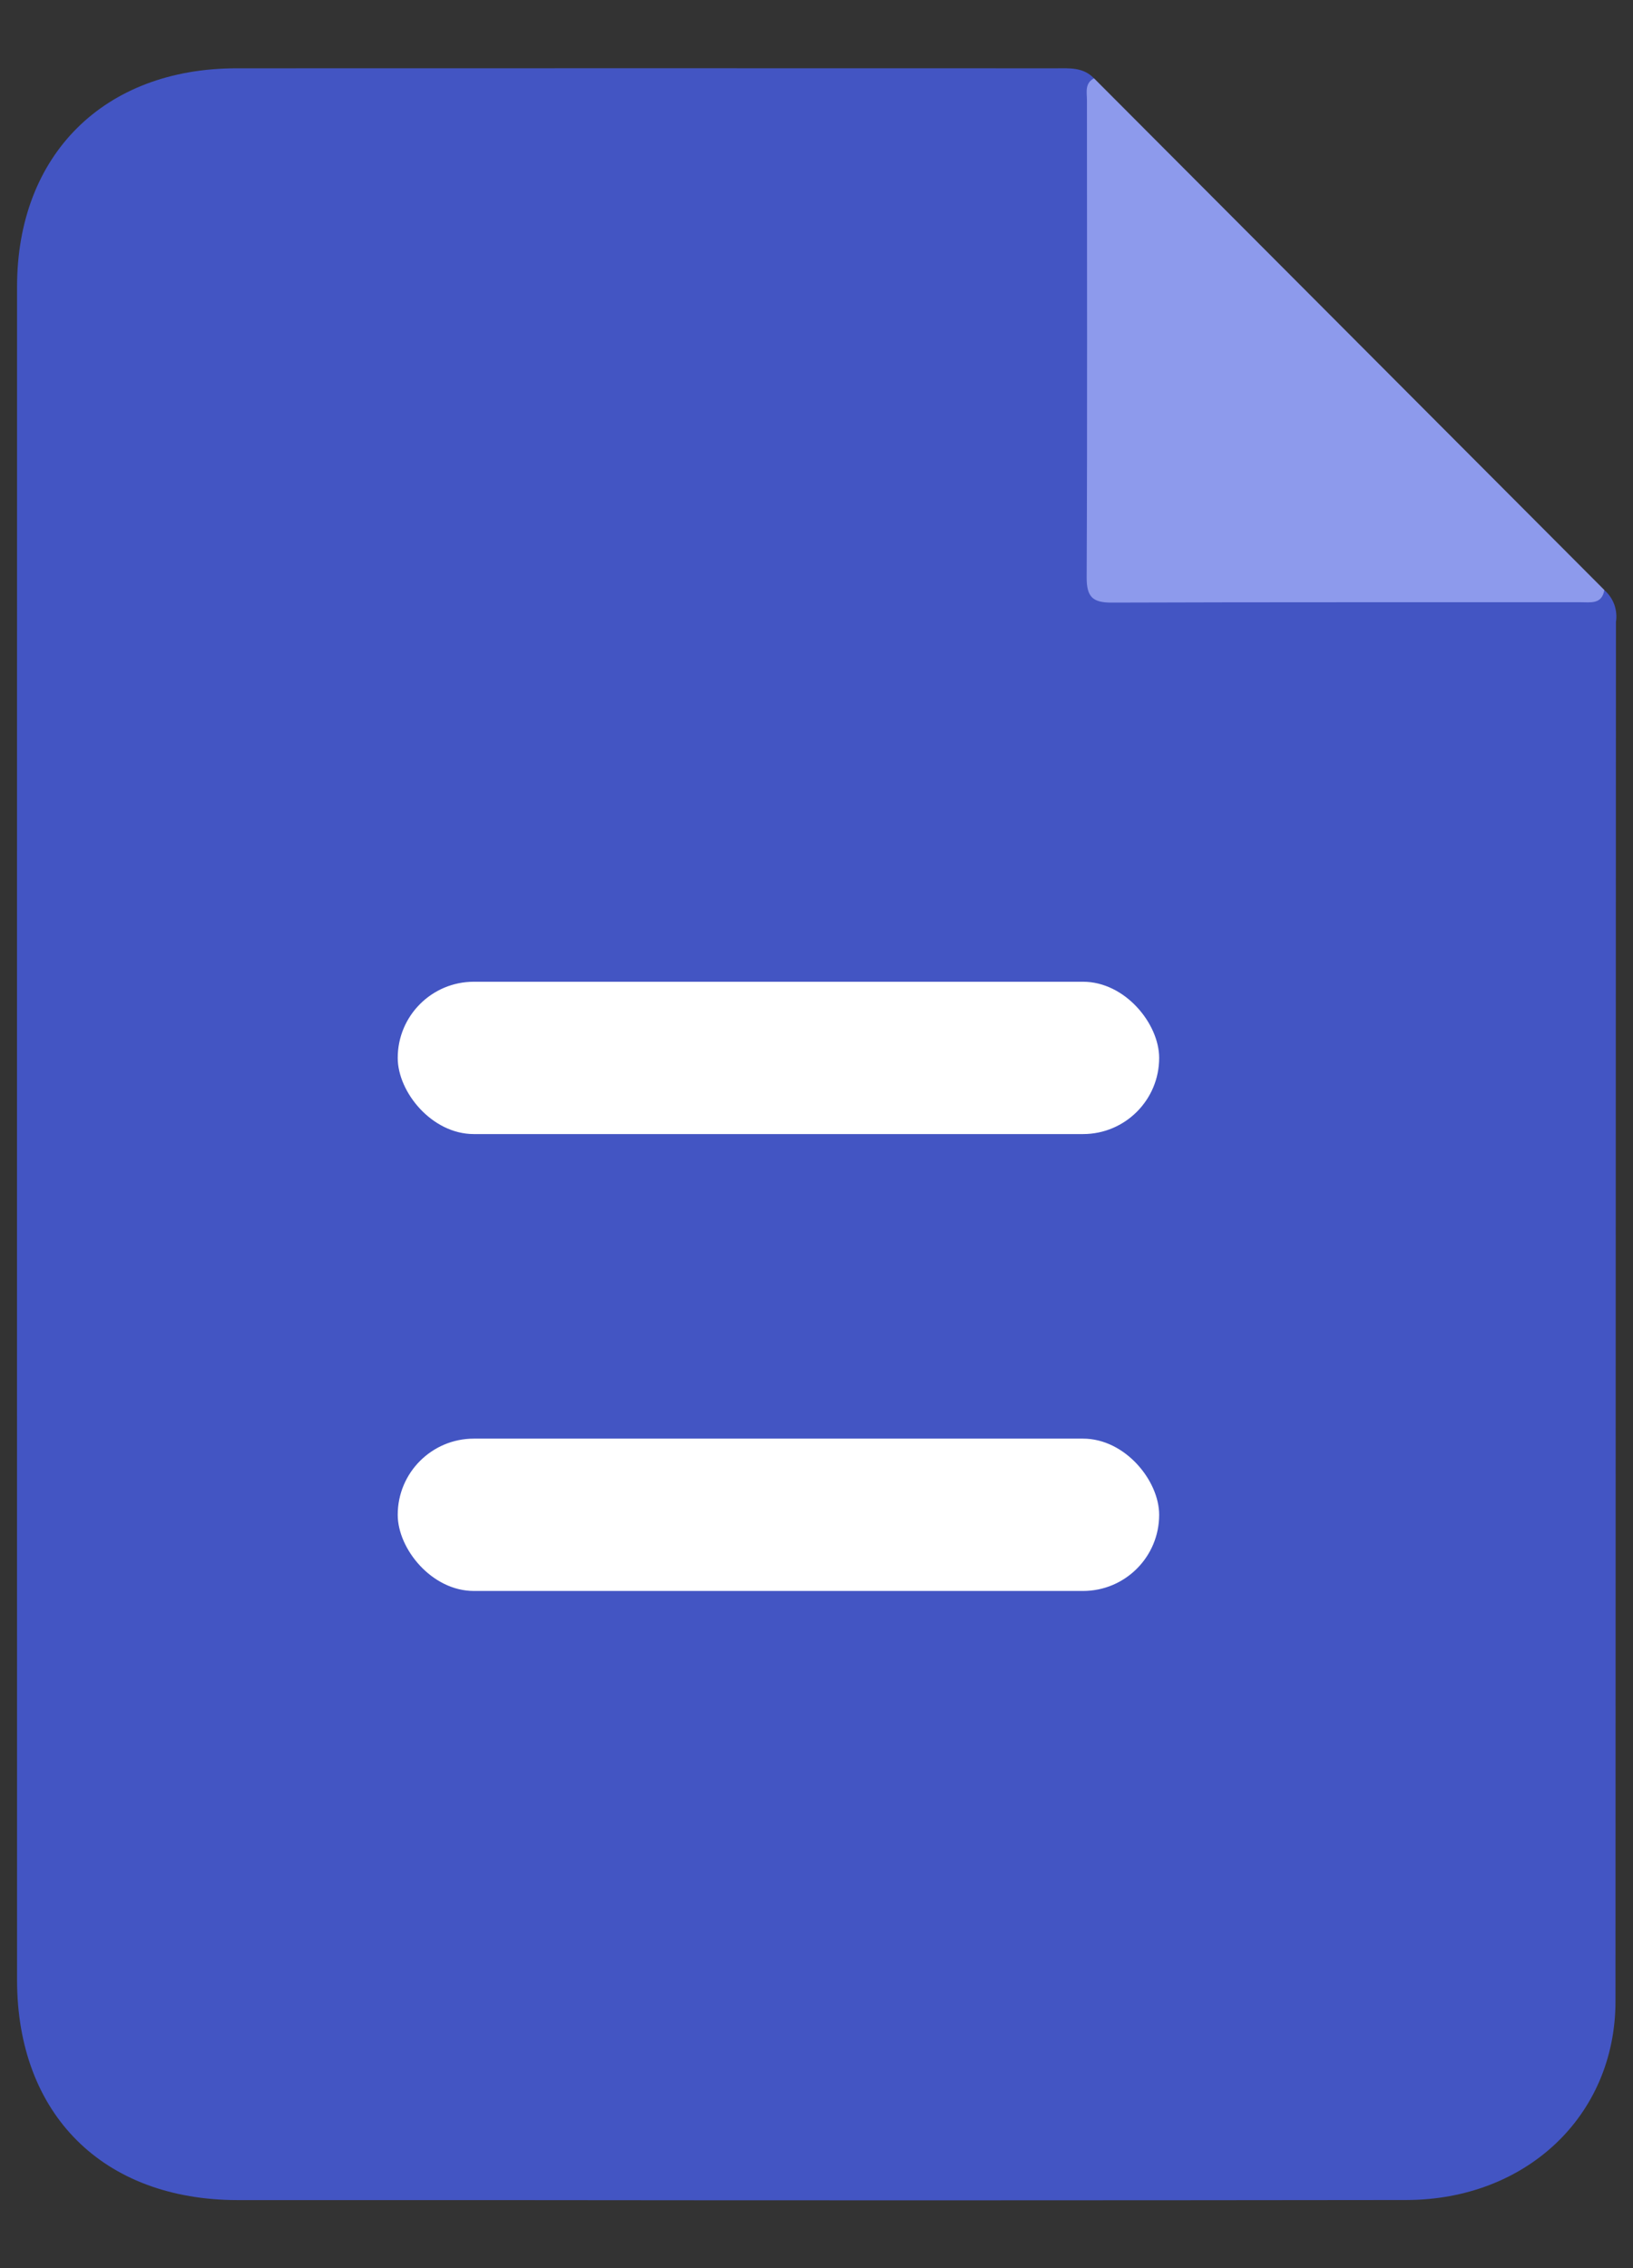 <svg width="18" height="25" viewBox="0 0 18 25" fill="none" xmlns="http://www.w3.org/2000/svg">
<rect x="0" y="0" width="18" height="25" fill="#333333" stroke="none"/>
<g clip-path="url(#clip0_437_2098)">
<path d="M17.684 6.504C17.734 6.547 17.771 6.602 17.794 6.664C17.816 6.726 17.822 6.792 17.812 6.857C17.811 11.926 17.809 16.995 17.807 22.063C17.804 23.325 16.818 24.247 15.502 24.249C12.167 24.253 8.832 24.254 5.497 24.25C4.539 24.25 3.58 24.25 2.621 24.25C1.137 24.249 0.189 23.306 0.188 21.825C0.187 15.604 0.187 9.383 0.188 3.161C0.188 1.705 1.148 0.753 2.607 0.753C5.616 0.752 8.625 0.752 11.633 0.753C11.785 0.753 11.94 0.738 12.059 0.864C12.083 1.015 12.094 1.167 12.092 1.319C12.09 2.907 12.09 4.494 12.091 6.081C12.091 6.52 12.1 6.529 12.531 6.529C14.209 6.53 15.888 6.53 17.567 6.529C17.607 6.53 17.648 6.522 17.684 6.504Z" fill="#4355C3"/>
<path d="M17.684 6.503C17.657 6.666 17.527 6.637 17.42 6.638C15.699 6.639 13.977 6.636 12.256 6.642C12.045 6.643 11.977 6.581 11.978 6.363C11.986 4.611 11.981 2.859 11.981 1.107C11.981 1.018 11.954 0.919 12.059 0.863L17.684 6.503Z" fill="#8D9AEC"/>
<path d="M9.911 17.028L9.483 17.031C9.544 16.983 9.619 16.957 9.697 16.957C9.774 16.957 9.85 16.982 9.911 17.028Z" fill="#AAB1BD"/>
<rect x="4.384" y="10.821" width="8.393" height="1.679" rx="0.839" fill="white"/>
<rect x="4.384" y="15.857" width="8.393" height="1.679" rx="0.839" fill="white"/>
</g>
<defs>
<clipPath id="clip0_437_2098">
<rect width="17.625" height="23.5" fill="white" transform="translate(0.188 0.75)"/>
</clipPath>
</defs>
</svg>
